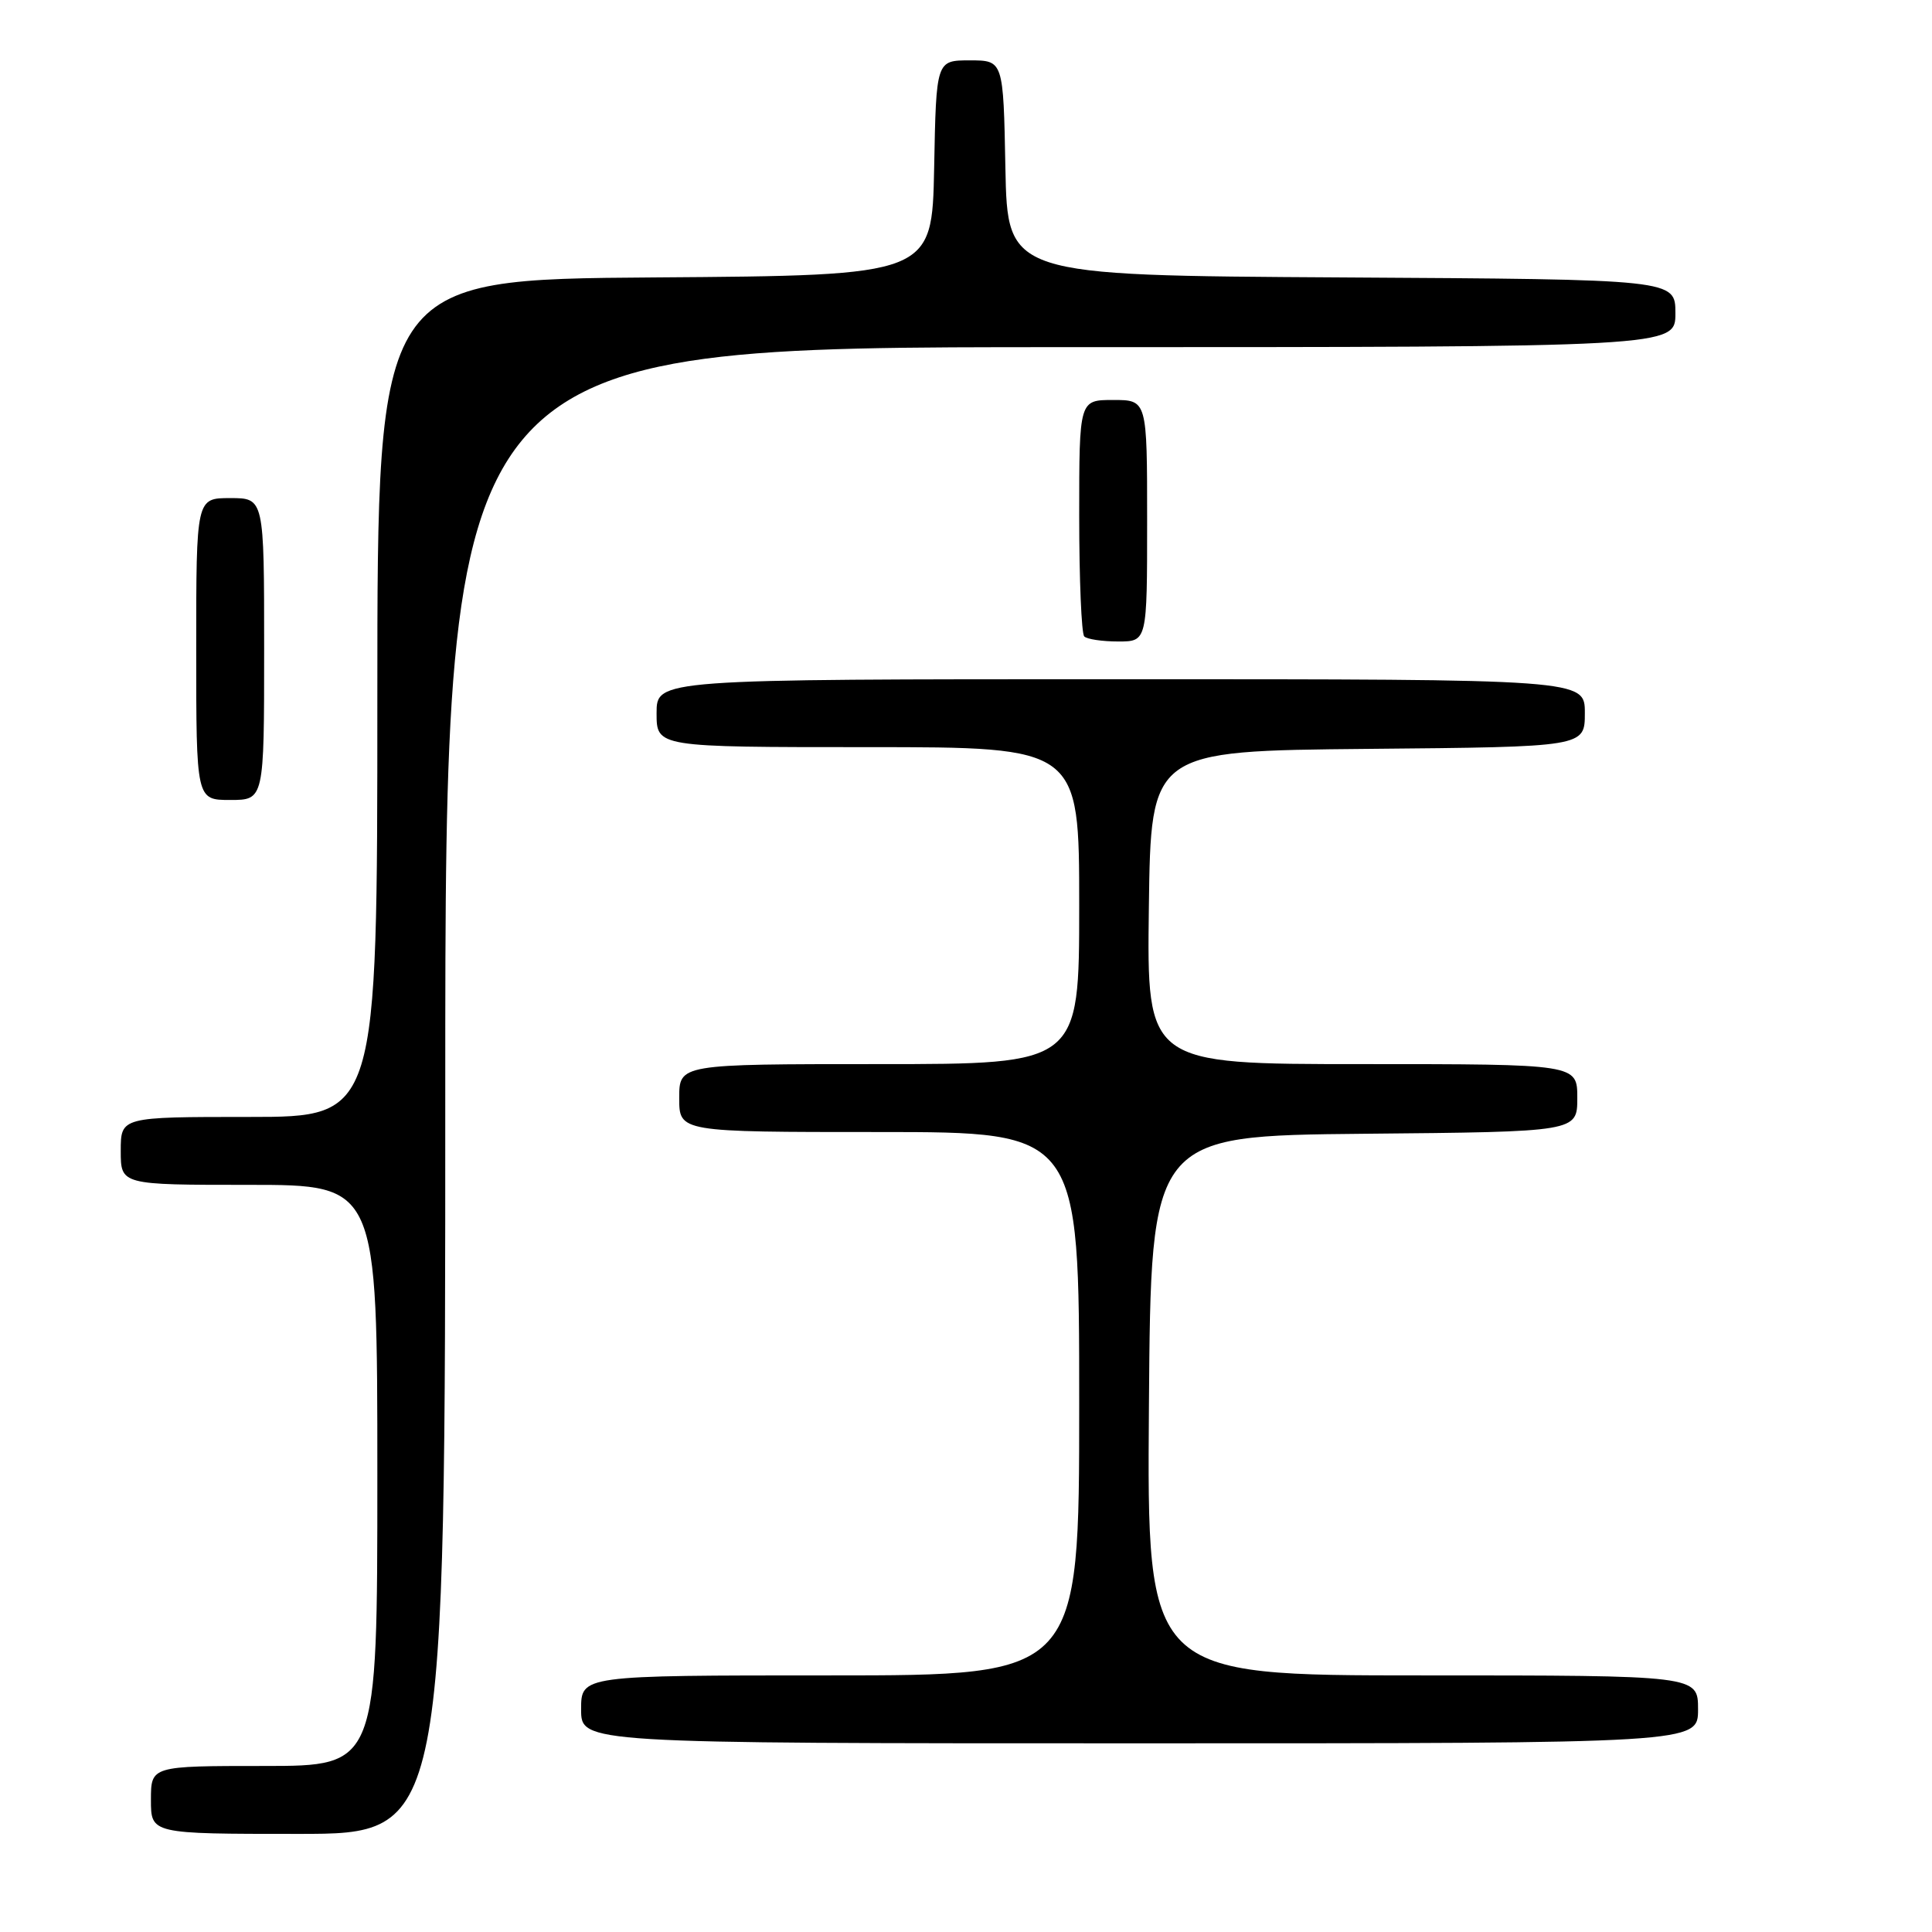 <?xml version="1.0" encoding="UTF-8" standalone="no"?>
<!DOCTYPE svg PUBLIC "-//W3C//DTD SVG 1.1//EN" "http://www.w3.org/Graphics/SVG/1.1/DTD/svg11.dtd" >
<svg xmlns="http://www.w3.org/2000/svg" xmlns:xlink="http://www.w3.org/1999/xlink" version="1.1" viewBox="0 0 256 256">
 <g >
 <path fill="currentColor"
d=" M 59.00 144.50 C 59.00 46.00 59.00 46.00 140.50 46.00 C 222.00 46.00 222.00 46.00 222.00 41.51 C 222.00 37.02 222.00 37.02 177.75 36.76 C 133.50 36.50 133.50 36.50 133.22 22.25 C 132.95 8.00 132.95 8.00 128.50 8.00 C 124.05 8.00 124.05 8.00 123.78 22.25 C 123.50 36.50 123.50 36.50 86.75 36.76 C 50.00 37.02 50.00 37.02 50.00 92.51 C 50.00 148.00 50.00 148.00 33.00 148.00 C 16.00 148.00 16.00 148.00 16.00 152.50 C 16.00 157.00 16.00 157.00 33.00 157.00 C 50.00 157.00 50.00 157.00 50.00 195.50 C 50.00 234.00 50.00 234.00 35.00 234.00 C 20.00 234.00 20.00 234.00 20.00 238.50 C 20.00 243.00 20.00 243.00 39.50 243.00 C 59.00 243.00 59.00 243.00 59.00 144.50 Z  M 225.00 226.50 C 225.00 222.00 225.00 222.00 188.49 222.00 C 151.97 222.00 151.97 222.00 152.24 186.25 C 152.50 150.50 152.50 150.50 180.75 150.23 C 209.00 149.97 209.00 149.97 209.00 145.48 C 209.00 141.00 209.00 141.00 180.48 141.00 C 151.96 141.00 151.96 141.00 152.23 120.25 C 152.50 99.50 152.50 99.50 181.25 99.23 C 210.00 98.97 210.00 98.97 210.00 94.48 C 210.00 90.00 210.00 90.00 148.50 90.00 C 87.00 90.00 87.00 90.00 87.00 94.50 C 87.00 99.00 87.00 99.00 115.00 99.00 C 143.00 99.00 143.00 99.00 143.00 120.00 C 143.00 141.00 143.00 141.00 116.50 141.00 C 90.00 141.00 90.00 141.00 90.00 145.50 C 90.00 150.00 90.00 150.00 116.50 150.00 C 143.00 150.00 143.00 150.00 143.00 186.00 C 143.00 222.00 143.00 222.00 110.00 222.00 C 77.00 222.00 77.00 222.00 77.00 226.50 C 77.00 231.00 77.00 231.00 151.00 231.00 C 225.00 231.00 225.00 231.00 225.00 226.50 Z  M 35.00 86.00 C 35.00 66.00 35.00 66.00 30.50 66.00 C 26.00 66.00 26.00 66.00 26.00 86.00 C 26.00 106.00 26.00 106.00 30.50 106.00 C 35.00 106.00 35.00 106.00 35.00 86.00 Z  M 152.00 69.00 C 152.00 53.00 152.00 53.00 147.50 53.00 C 143.00 53.00 143.00 53.00 143.00 68.33 C 143.00 76.77 143.30 83.97 143.67 84.33 C 144.03 84.70 146.06 85.00 148.17 85.00 C 152.00 85.00 152.00 85.00 152.00 69.00 Z "/>
</g>
</svg>